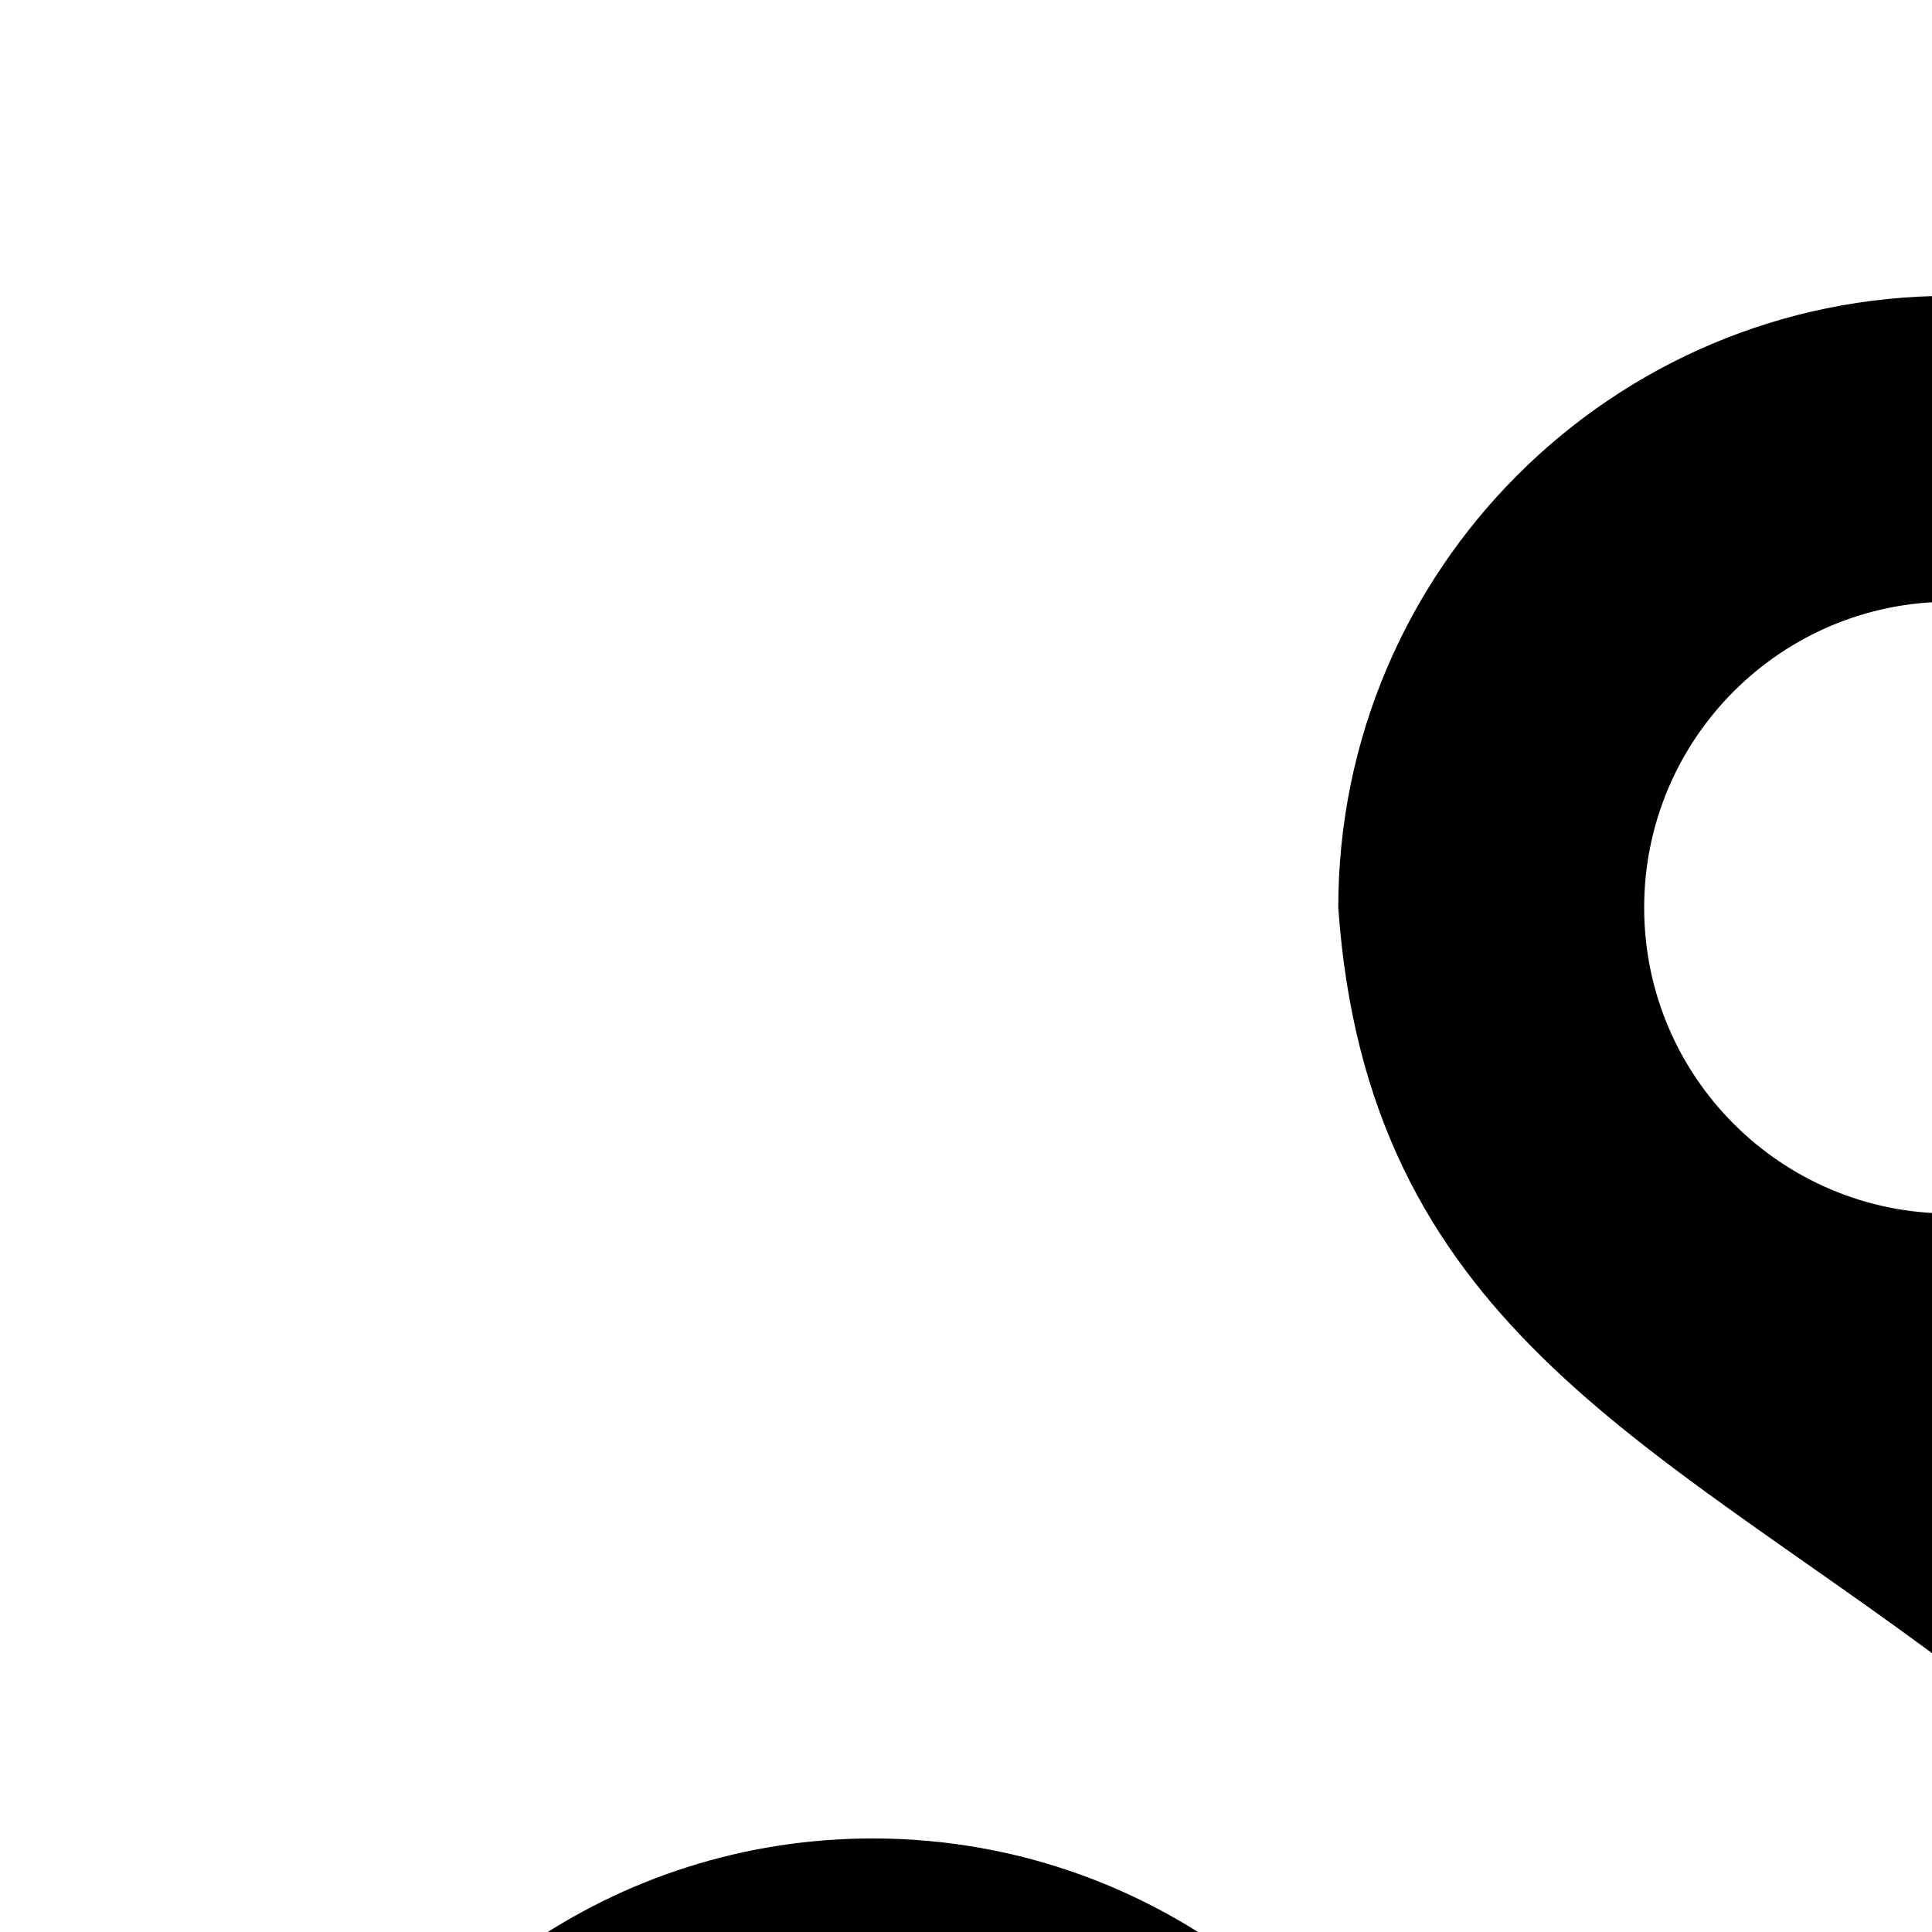 <svg xmlns="http://www.w3.org/2000/svg" version="1.1" viewBox="0 0 512 512" fill="currentColor"><path fill="currentColor" d="M516.786 78.404c-89.537 0-162.129 72.592-162.129 162.129c7.674 109.36 81.438 140.506 162.946 201.74c60.609 38.349 53.187 81.094 65.404 149.848c-53.95 13.664-118.616 29.877-157.011-2.765l-91.505-65.098c-.131-.108-.277-.2-.409-.307c-27.968-22.936-63.775-36.745-102.764-36.745c-68.543 0-127.057 42.54-150.768 102.66c-3.122 12.076-5.116 12.008-15.66 11.977c-35.857 0-64.89 29.032-64.89 64.894c0 35.858 29.033 64.893 64.893 64.893c30.988-3.452 19.907-7.164 37.461 15.967c29.63 38.812 76.376 63.869 128.966 63.869c66.145 0 122.994-39.62 148.209-96.418c28.644 16.406 53.42 22.574 86.081 27.02H1200c-90.997-165.847-316.997-140.223-465.608-154.451c-30.518-75.807-37.399-175.94-108.188-226.817h-.717c32.815-29.67 53.429-72.545 53.429-120.267c-.001-89.538-72.593-162.13-162.13-162.13zm0 81.064c44.769 0 81.063 36.296 81.063 81.063c0 44.769-36.296 81.064-81.063 81.064c-44.769 0-81.064-36.296-81.064-81.064c0-44.767 36.297-81.063 81.064-81.063M231.32 568.27c44.768 0 81.064 36.296 81.064 81.064c0 44.768-36.296 81.063-81.064 81.063s-81.064-36.297-81.064-81.063c0-44.768 36.297-81.064 81.064-81.064m432.754 33.98c25.438 0 46.059 20.622 46.059 46.06s-20.621 46.06-46.059 46.06s-46.061-20.62-46.061-46.06c.002-25.438 20.623-46.06 46.061-46.06m3.48 222.007c62.491 126.303 105.737 281.315 263.46 297.339l-111.158-297.34zm-487.615 89.765v72.468h157.932v-72.468zm284.237 0v72.468h174.311l-33.367-72.468zm495.497 0l21.494 72.468H1139.1v-72.468z"/></svg>